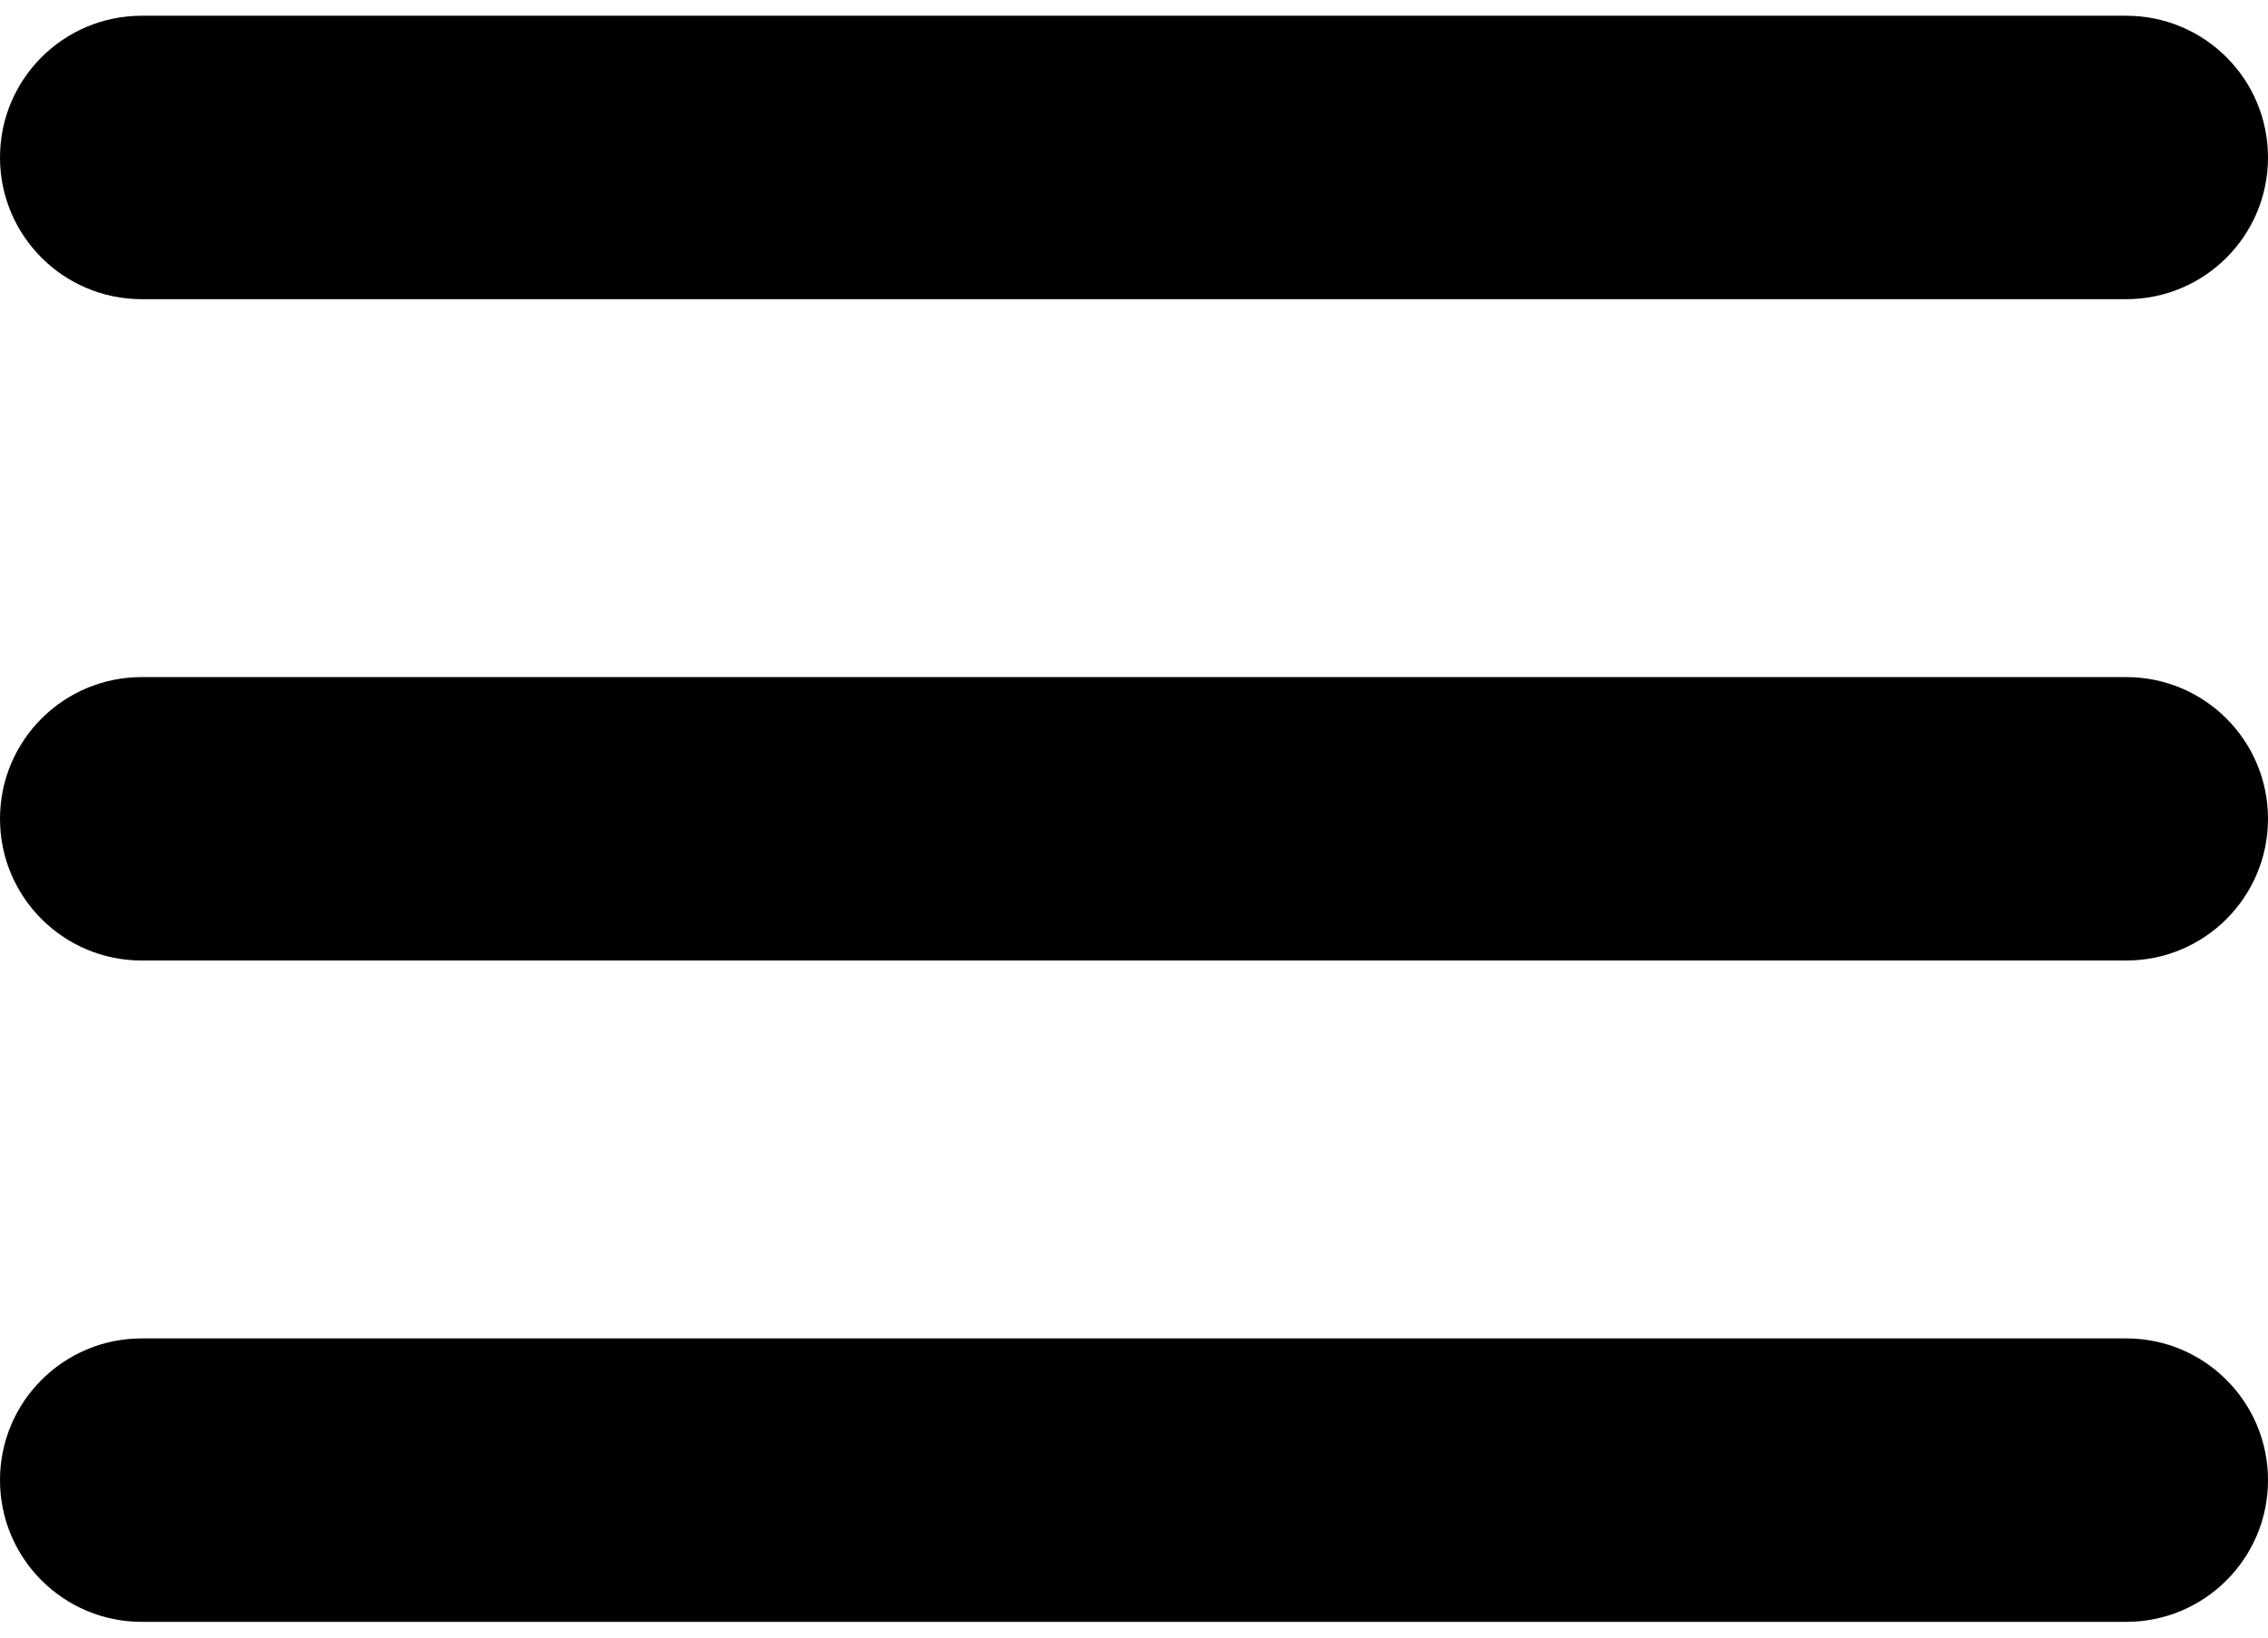 <svg xmlns="http://www.w3.org/2000/svg" viewBox="0 0 36 26" fill="none">
  <path d="M33.75 10.75H2.25C1.007 10.75 0 11.757 0 13C0 14.243 1.007 15.25 2.25 15.25H33.75C34.993 15.25 36 14.243 36 13C36 11.757 34.993 10.75 33.75 10.75Z" fill="black"/>
  <path d="M2.25 4.75H33.75C34.993 4.75 36 3.743 36 2.5C36 1.257 34.993 0.25 33.75 0.25H2.25C1.007 0.25 0 1.257 0 2.5C0 3.743 1.007 4.75 2.25 4.75Z" fill="black"/>
  <path d="M33.75 21.25H2.25C1.007 21.25 0 22.257 0 23.5C0 24.743 1.007 25.75 2.25 25.75H33.75C34.993 25.75 36 24.743 36 23.5C36 22.257 34.993 21.25 33.75 21.25Z" fill="black"/>
</svg>